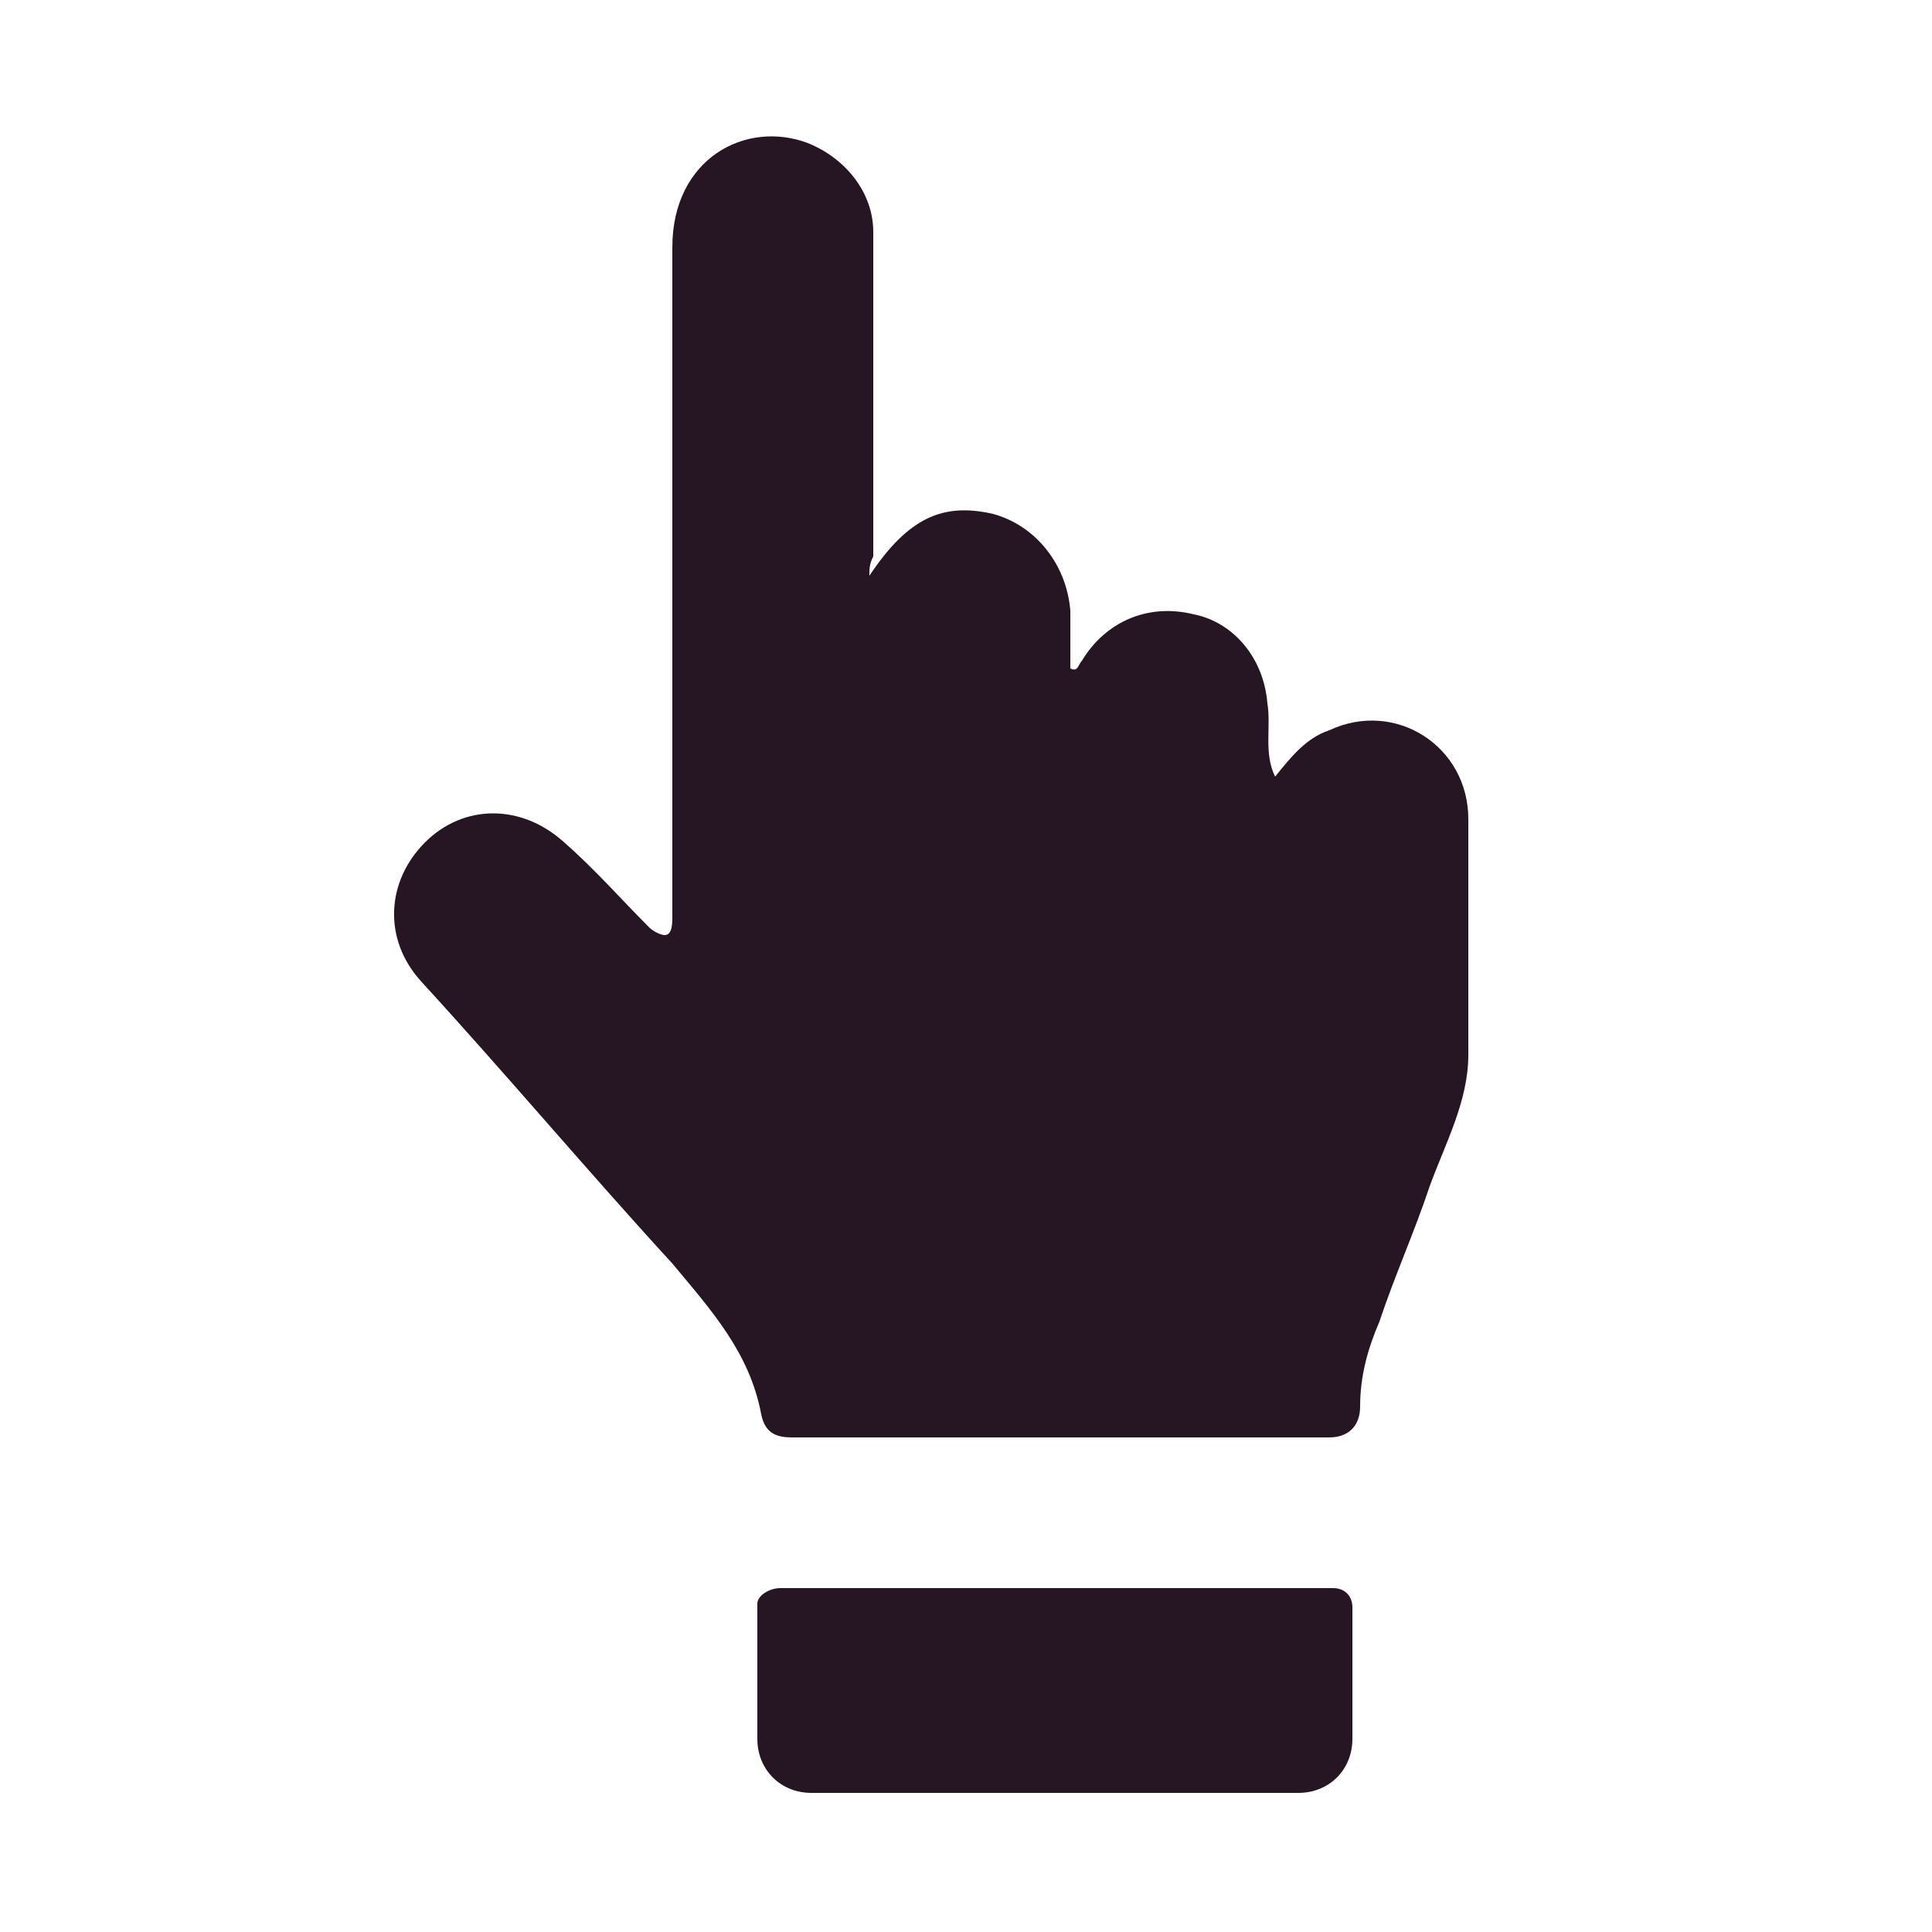 <?xml version="1.0" encoding="utf-8"?>
<!-- Generator: $$$/GeneralStr/196=Adobe Illustrator 27.6.0, SVG Export Plug-In . SVG Version: 6.00 Build 0)  -->
<svg version="1.1" id="Calque_2_00000147940391857678701610000002257574265526453391_"
	 xmlns="http://www.w3.org/2000/svg" xmlns:xlink="http://www.w3.org/1999/xlink" x="0px" y="0px" viewBox="0 0 50 50"
	 style="enable-background:new 0 0 50 50;" xml:space="preserve">
<style type="text/css">
	.st0{fill:none;}
	.st1{fill:#261624;}
</style>
<g id="Icones">
	<rect class="st0" width="50" height="50"/>
	<path class="st1" d="M22.5,14.9c1-1.5,1.9-1.9,3.2-1.6c1.1,0.3,1.9,1.3,2,2.5c0,0.5,0,1,0,1.5c0.2,0.1,0.2-0.1,0.3-0.2
		c0.6-1,1.7-1.5,2.9-1.2c1,0.2,1.8,1.1,1.9,2.3c0.1,0.6-0.1,1.3,0.2,1.9c0.4-0.5,0.8-1,1.4-1.2c1.7-0.8,3.6,0.4,3.6,2.3
		c0,2,0,4.1,0,6.1c0,1.2-0.6,2.3-1,3.4c-0.4,1.2-0.9,2.3-1.3,3.5c-0.3,0.7-0.5,1.4-0.5,2.2c0,0.5-0.3,0.8-0.8,0.8
		c-4.6,0-9.2,0-13.9,0c-0.4,0-0.7-0.1-0.8-0.6c-0.3-1.6-1.3-2.7-2.3-3.9c-2.2-2.4-4.3-4.9-6.5-7.3c-1-1.1-0.9-2.6,0.1-3.6
		c1-1,2.5-1,3.6,0c0.8,0.7,1.5,1.5,2.2,2.2c0.1,0.1,0.3,0.2,0.4,0.2c0.2,0,0.2-0.3,0.2-0.5c0-0.5,0-1,0-1.5c0-5.3,0-10.5,0-15.8
		c0-2.3,1.9-3.3,3.5-2.7c1,0.4,1.7,1.3,1.7,2.3c0,2.8,0,5.6,0,8.4C22.5,14.6,22.5,14.7,22.5,14.9L22.5,14.9z"/>
	<path class="st1" d="M20.2,41.1h14.3c0.3,0,0.5,0.2,0.5,0.5V45c0,0.8-0.6,1.4-1.4,1.4H21c-0.8,0-1.4-0.6-1.4-1.4v-3.5
		C19.6,41.3,19.9,41.1,20.2,41.1L20.2,41.1z"/>
</g>
</svg>
